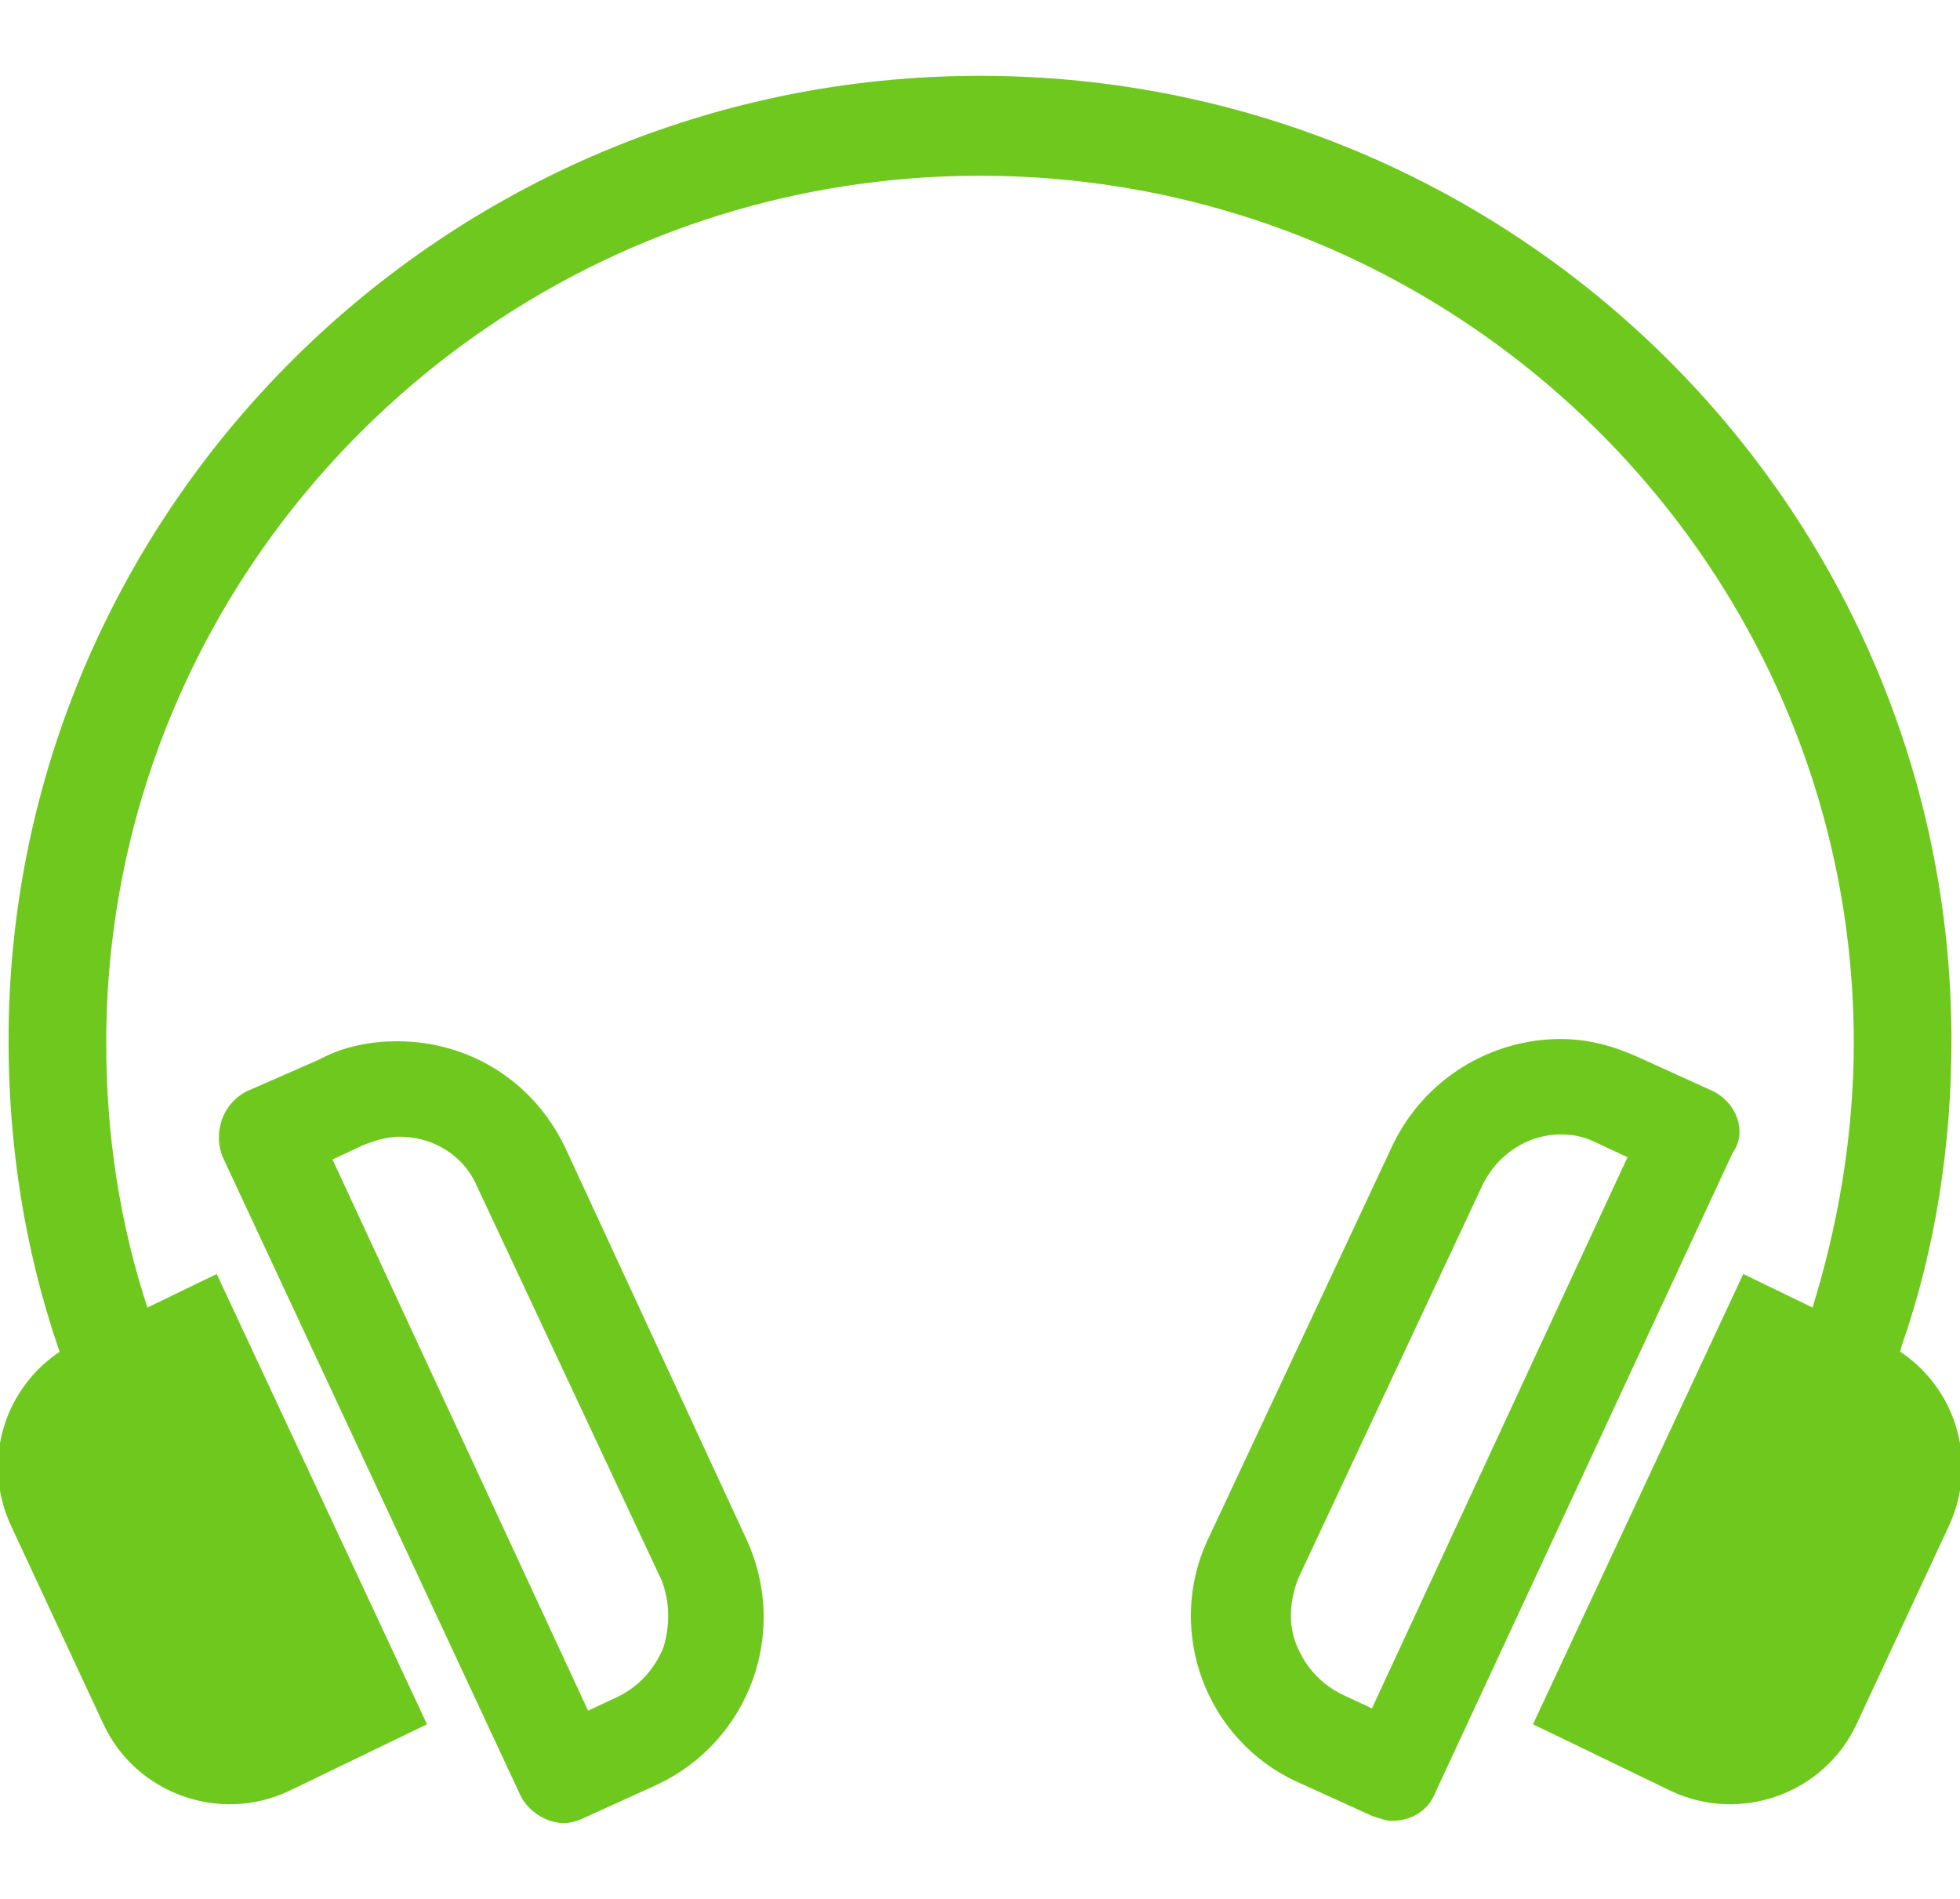 <svg width="256" height="248" viewBox="0 0 256 248" xmlns="http://www.w3.org/2000/svg">
  <style type="text/css">
    path {
      stroke: #6fc81e;
      fill: #6fc81e;              
    }              
  </style>
<path d="M247.624 176.758L247.918 175.582C252.326 162.944 254.384 149.424 254.384 135.903C254.384 66.54 197.658 10.402 128 10.402C58.342 10.402 1.617 66.833 1.617 135.903C1.617 149.424 3.674 162.944 8.083 175.876L8.377 176.758C1.029 181.46 -1.91 190.866 1.911 199.095L13.961 224.96C18.076 233.777 28.657 237.598 37.474 233.483L55.109 224.96L28.069 167.058L18.958 171.467C15.137 160.005 13.373 148.248 13.373 136.197C13.373 73.594 64.808 22.452 128 22.452C191.192 22.452 242.627 73.594 242.627 136.197C242.627 148.248 240.57 160.298 237.043 171.467L227.931 167.058L200.891 224.96L218.526 233.483C227.343 237.598 237.924 233.777 242.039 224.96L254.09 199.095C257.911 190.866 254.971 181.46 247.624 176.758Z"/> <path d="M223.523 142.957L213.823 138.549C210.59 137.079 207.357 136.197 203.83 136.197C195.013 136.197 186.489 141.194 182.374 149.717L158.273 201.153C152.689 212.909 157.979 227.017 169.736 232.308L179.435 236.716C180.317 237.01 181.199 237.304 181.787 237.304C184.138 237.304 186.195 236.128 187.077 233.777L225.874 150.305C227.637 147.954 226.462 144.427 223.523 142.957ZM179.435 223.784L175.027 221.727C172.087 220.257 170.03 217.906 168.854 214.967C167.679 212.027 167.973 208.794 169.148 205.855L193.249 154.42C195.307 150.305 199.422 147.66 203.83 147.66C205.594 147.66 207.063 147.954 208.827 148.836L213.236 150.893L179.435 223.784Z"/> <path d="M73.332 150.011C69.217 141.488 60.988 136.491 51.876 136.491C48.643 136.491 45.116 137.079 41.883 138.843L32.478 142.958C29.539 144.427 28.363 147.954 29.539 150.893L68.336 234.071C69.217 236.129 71.569 237.598 73.626 237.598C74.508 237.598 75.389 237.304 75.977 237.01L85.677 232.602C97.433 227.017 102.43 213.203 97.139 201.447L73.332 150.011ZM87.146 215.261C85.971 218.2 83.913 220.551 80.974 222.021L76.565 224.078L42.765 151.187L47.174 149.13C48.643 148.542 50.407 147.954 52.17 147.954C56.873 147.954 60.988 150.599 62.751 154.714L86.852 206.149C88.028 209.088 88.028 212.321 87.146 215.261Z"/> </svg>